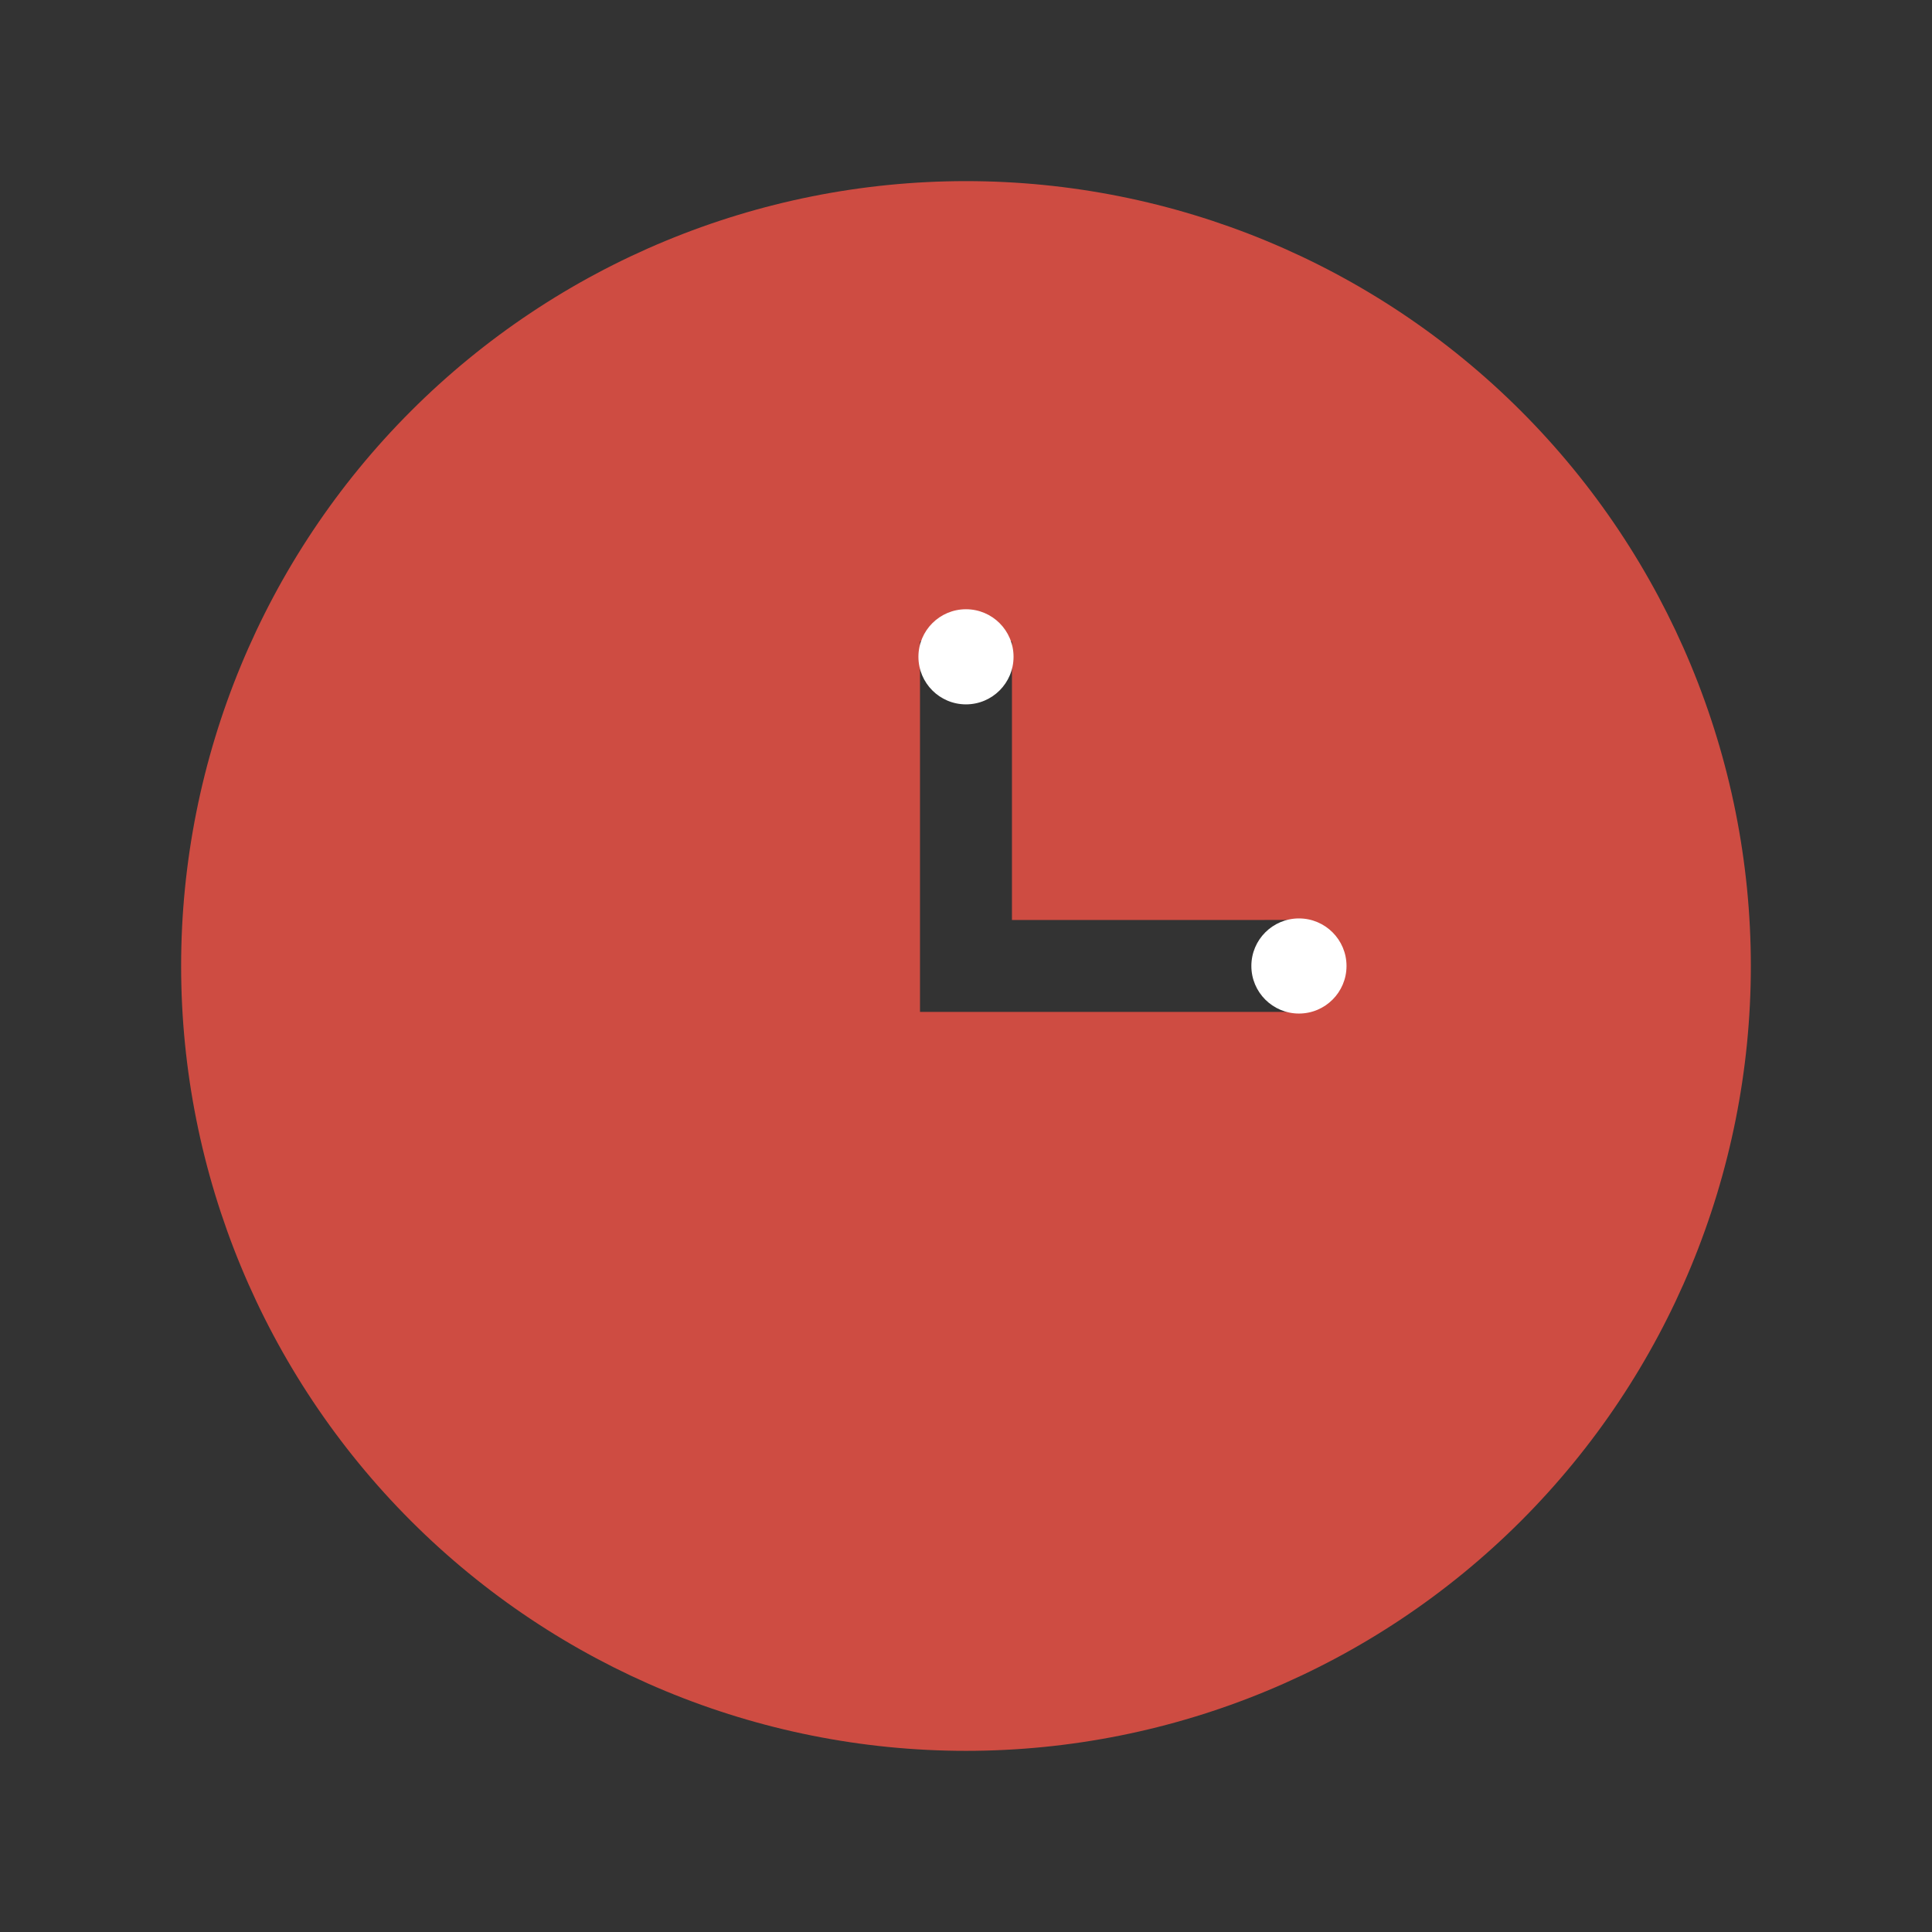 <svg width="64" height="64" viewBox="0 0 64 64" fill="none" xmlns="http://www.w3.org/2000/svg">
<rect x="0" y="0" width="64" height="64" fill="#333333" stroke="none"/>
<mask id="mask0_298:946" style="mask-type:alpha" maskUnits="userSpaceOnUse" x="0" y="0" width="64" height="64">
<rect width="64" height="64" fill="#C4C4C4"/>
</mask>
<g mask="url(#mask0_298:946)">
<path d="M50.384 13.615C45.508 8.739 38.895 6 31.999 6C25.104 6 18.491 8.739 13.615 13.615C8.739 18.491 6 25.104 6 31.999C6 38.895 8.739 45.508 13.615 50.384C18.491 55.259 25.104 57.999 31.999 57.999C38.895 57.999 45.508 55.259 50.384 50.384C55.259 45.508 57.999 38.895 57.999 31.999C57.999 25.104 55.259 18.491 50.384 13.615ZM42.754 30.475V33.521H30.476V21.245H33.522V30.476L42.754 30.475Z" fill="#CE4C42"/>
<path d="M31.999 23.333C32.87 23.333 33.575 22.628 33.575 21.757C33.575 20.887 32.87 20.182 31.999 20.182C31.129 20.182 30.424 20.887 30.424 21.757C30.424 22.628 31.129 23.333 31.999 23.333Z" fill="white"/>
<path d="M43.029 33.575C43.899 33.575 44.605 32.87 44.605 31.999C44.605 31.129 43.899 30.424 43.029 30.424C42.159 30.424 41.453 31.129 41.453 31.999C41.453 32.87 42.159 33.575 43.029 33.575Z" fill="white"/>
</g>
</svg>
